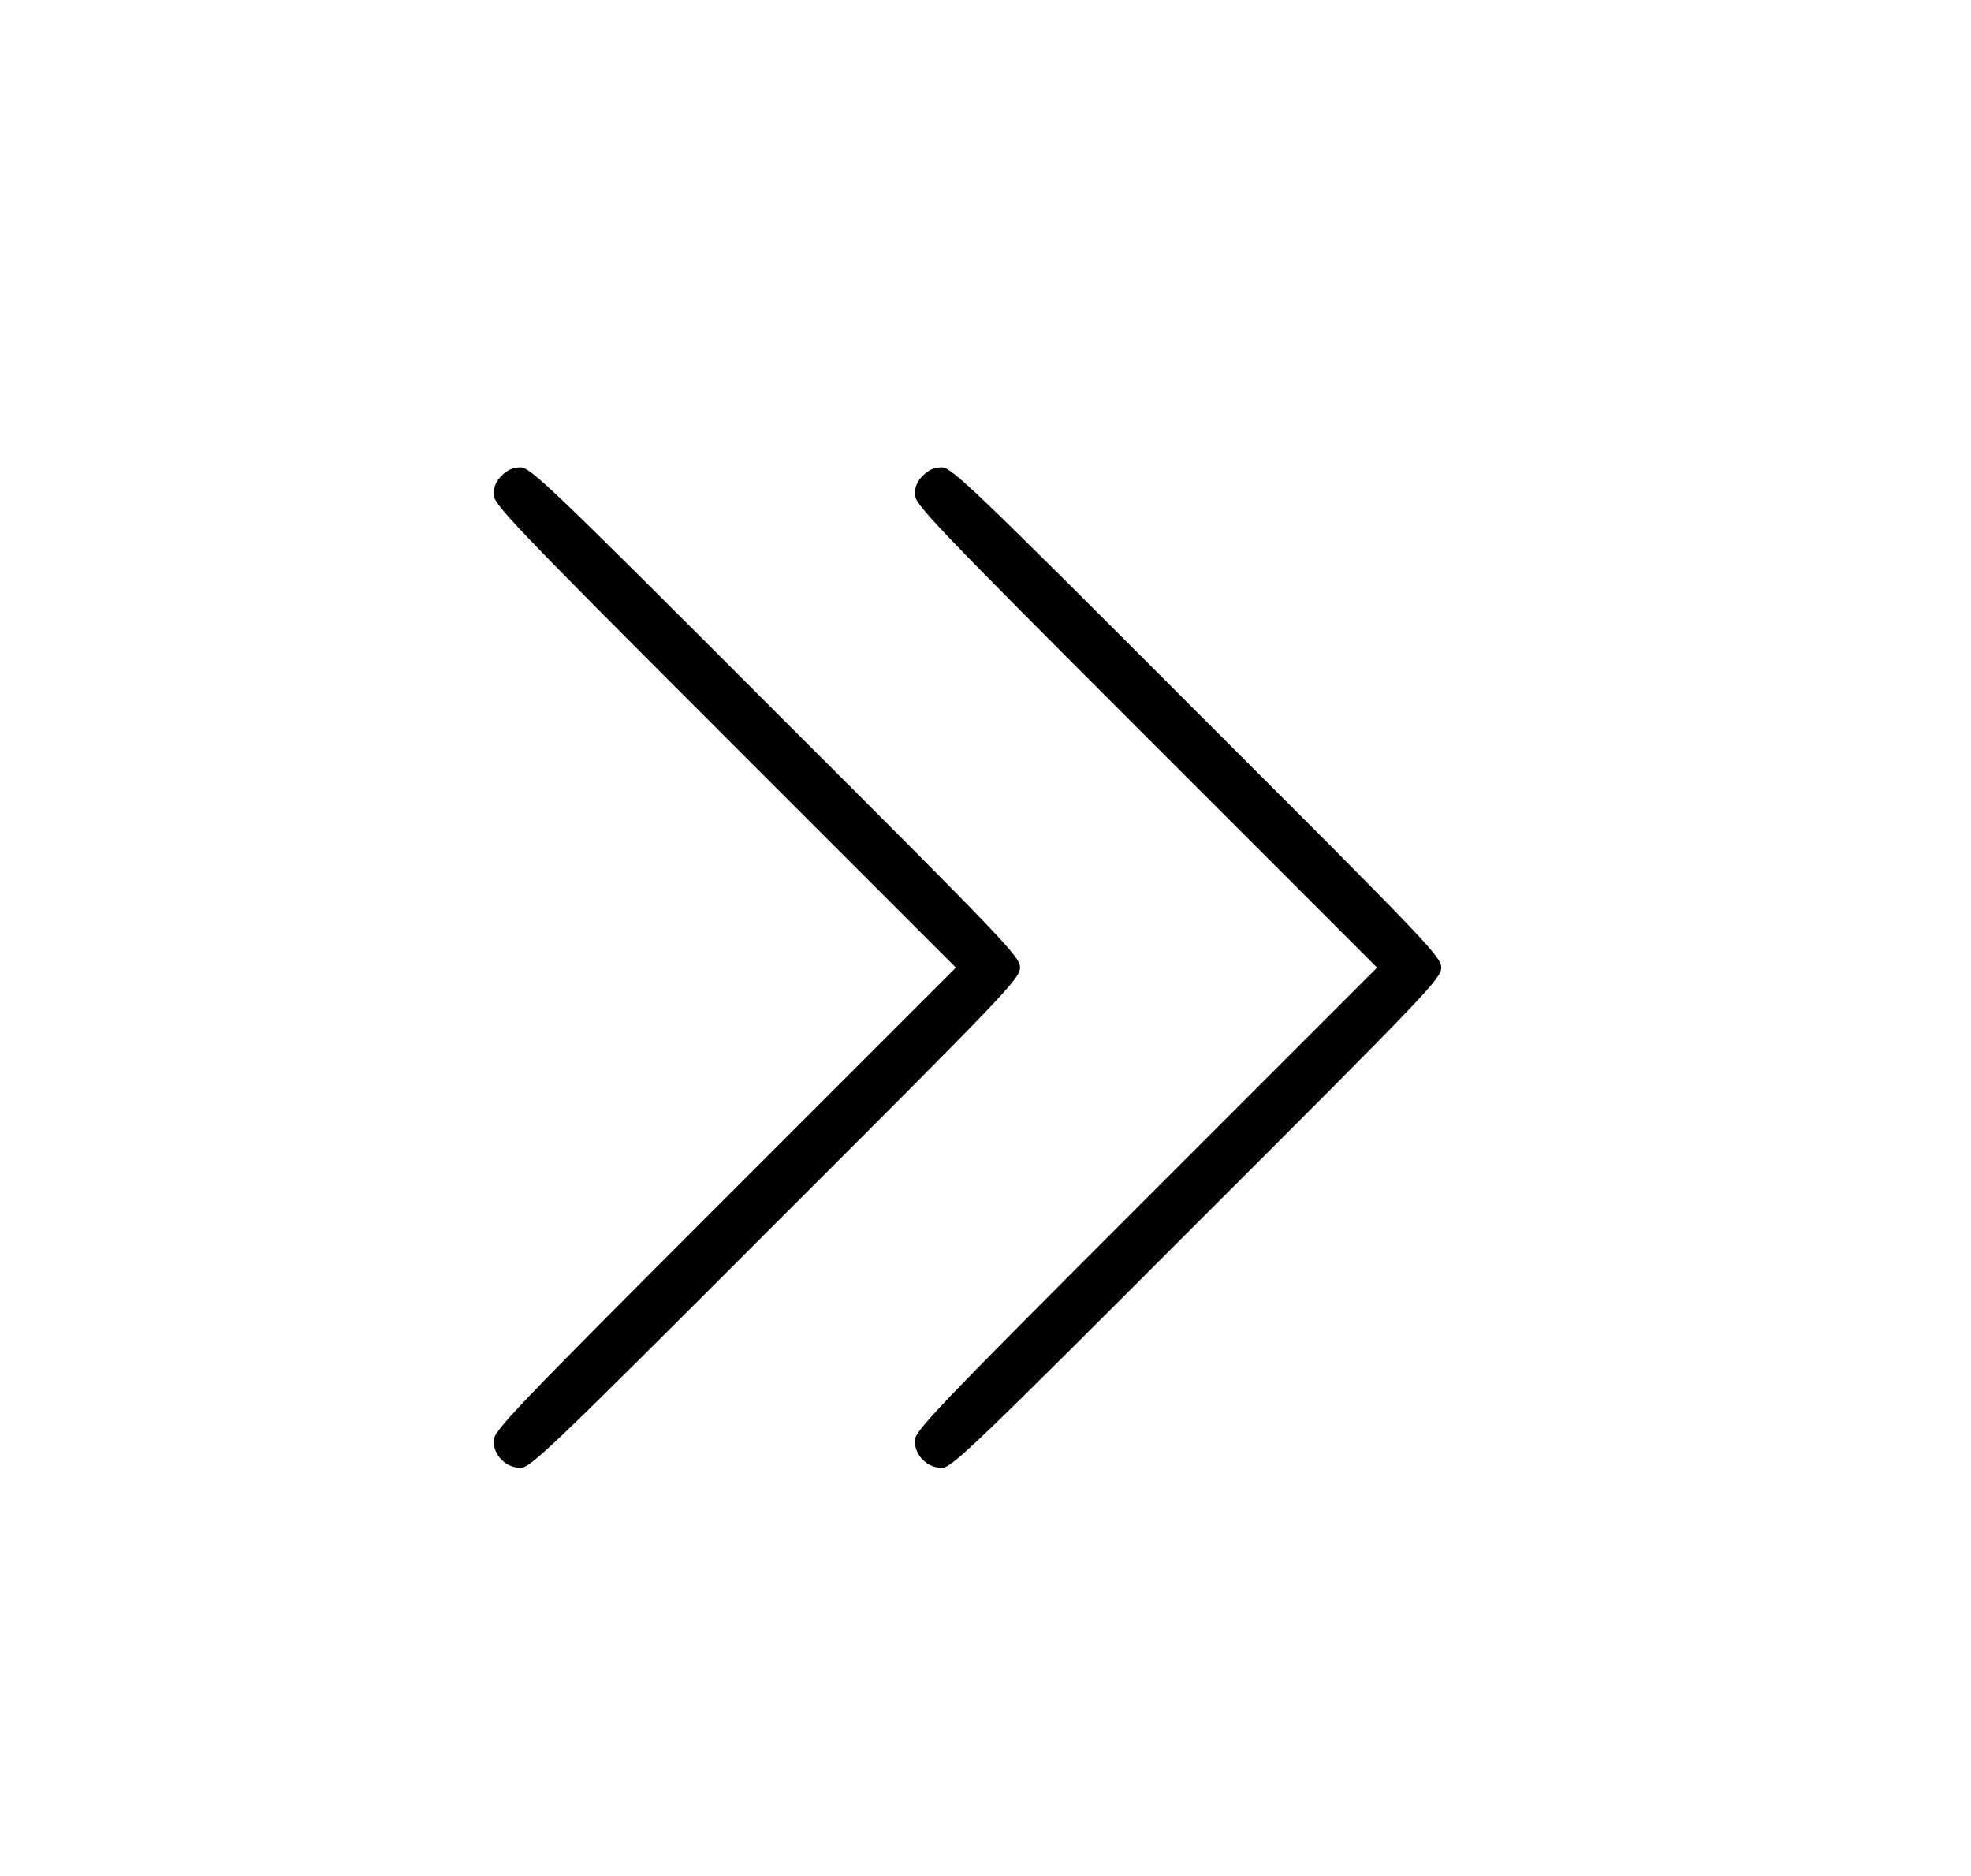 <?xml version="1.0" standalone="no"?>
<!DOCTYPE svg PUBLIC "-//W3C//DTD SVG 20010904//EN"
 "http://www.w3.org/TR/2001/REC-SVG-20010904/DTD/svg10.dtd">
<svg version="1.0" xmlns="http://www.w3.org/2000/svg"
 width="599pt" height="570pt" viewBox="0 0 599 570"
 preserveAspectRatio="xMidYMid meet">

<g transform="translate(0,570) scale(0.1,-0.1)"
fill="#000000" stroke="none">
<path d="M1525 4255 c-17 -16 -25 -35 -25 -57 0 -30 58 -91 702 -735 l703
-703 -703 -703 c-644 -644 -702 -705 -702 -735 0 -44 38 -82 82 -82 30 0 93
60 775 743 700 699 743 744 743 777 0 33 -43 78 -743 777 -682 683 -745 743
-775 743 -22 0 -41 -8 -57 -25z"/>
<path d="M2805 4255 c-17 -16 -25 -35 -25 -57 0 -30 58 -91 702 -735 l703
-703 -703 -703 c-644 -644 -702 -705 -702 -735 0 -44 38 -82 82 -82 30 0 93
60 775 743 700 699 743 744 743 777 0 33 -43 78 -743 777 -682 683 -745 743
-775 743 -22 0 -41 -8 -57 -25z"/>
</g>
</svg>

